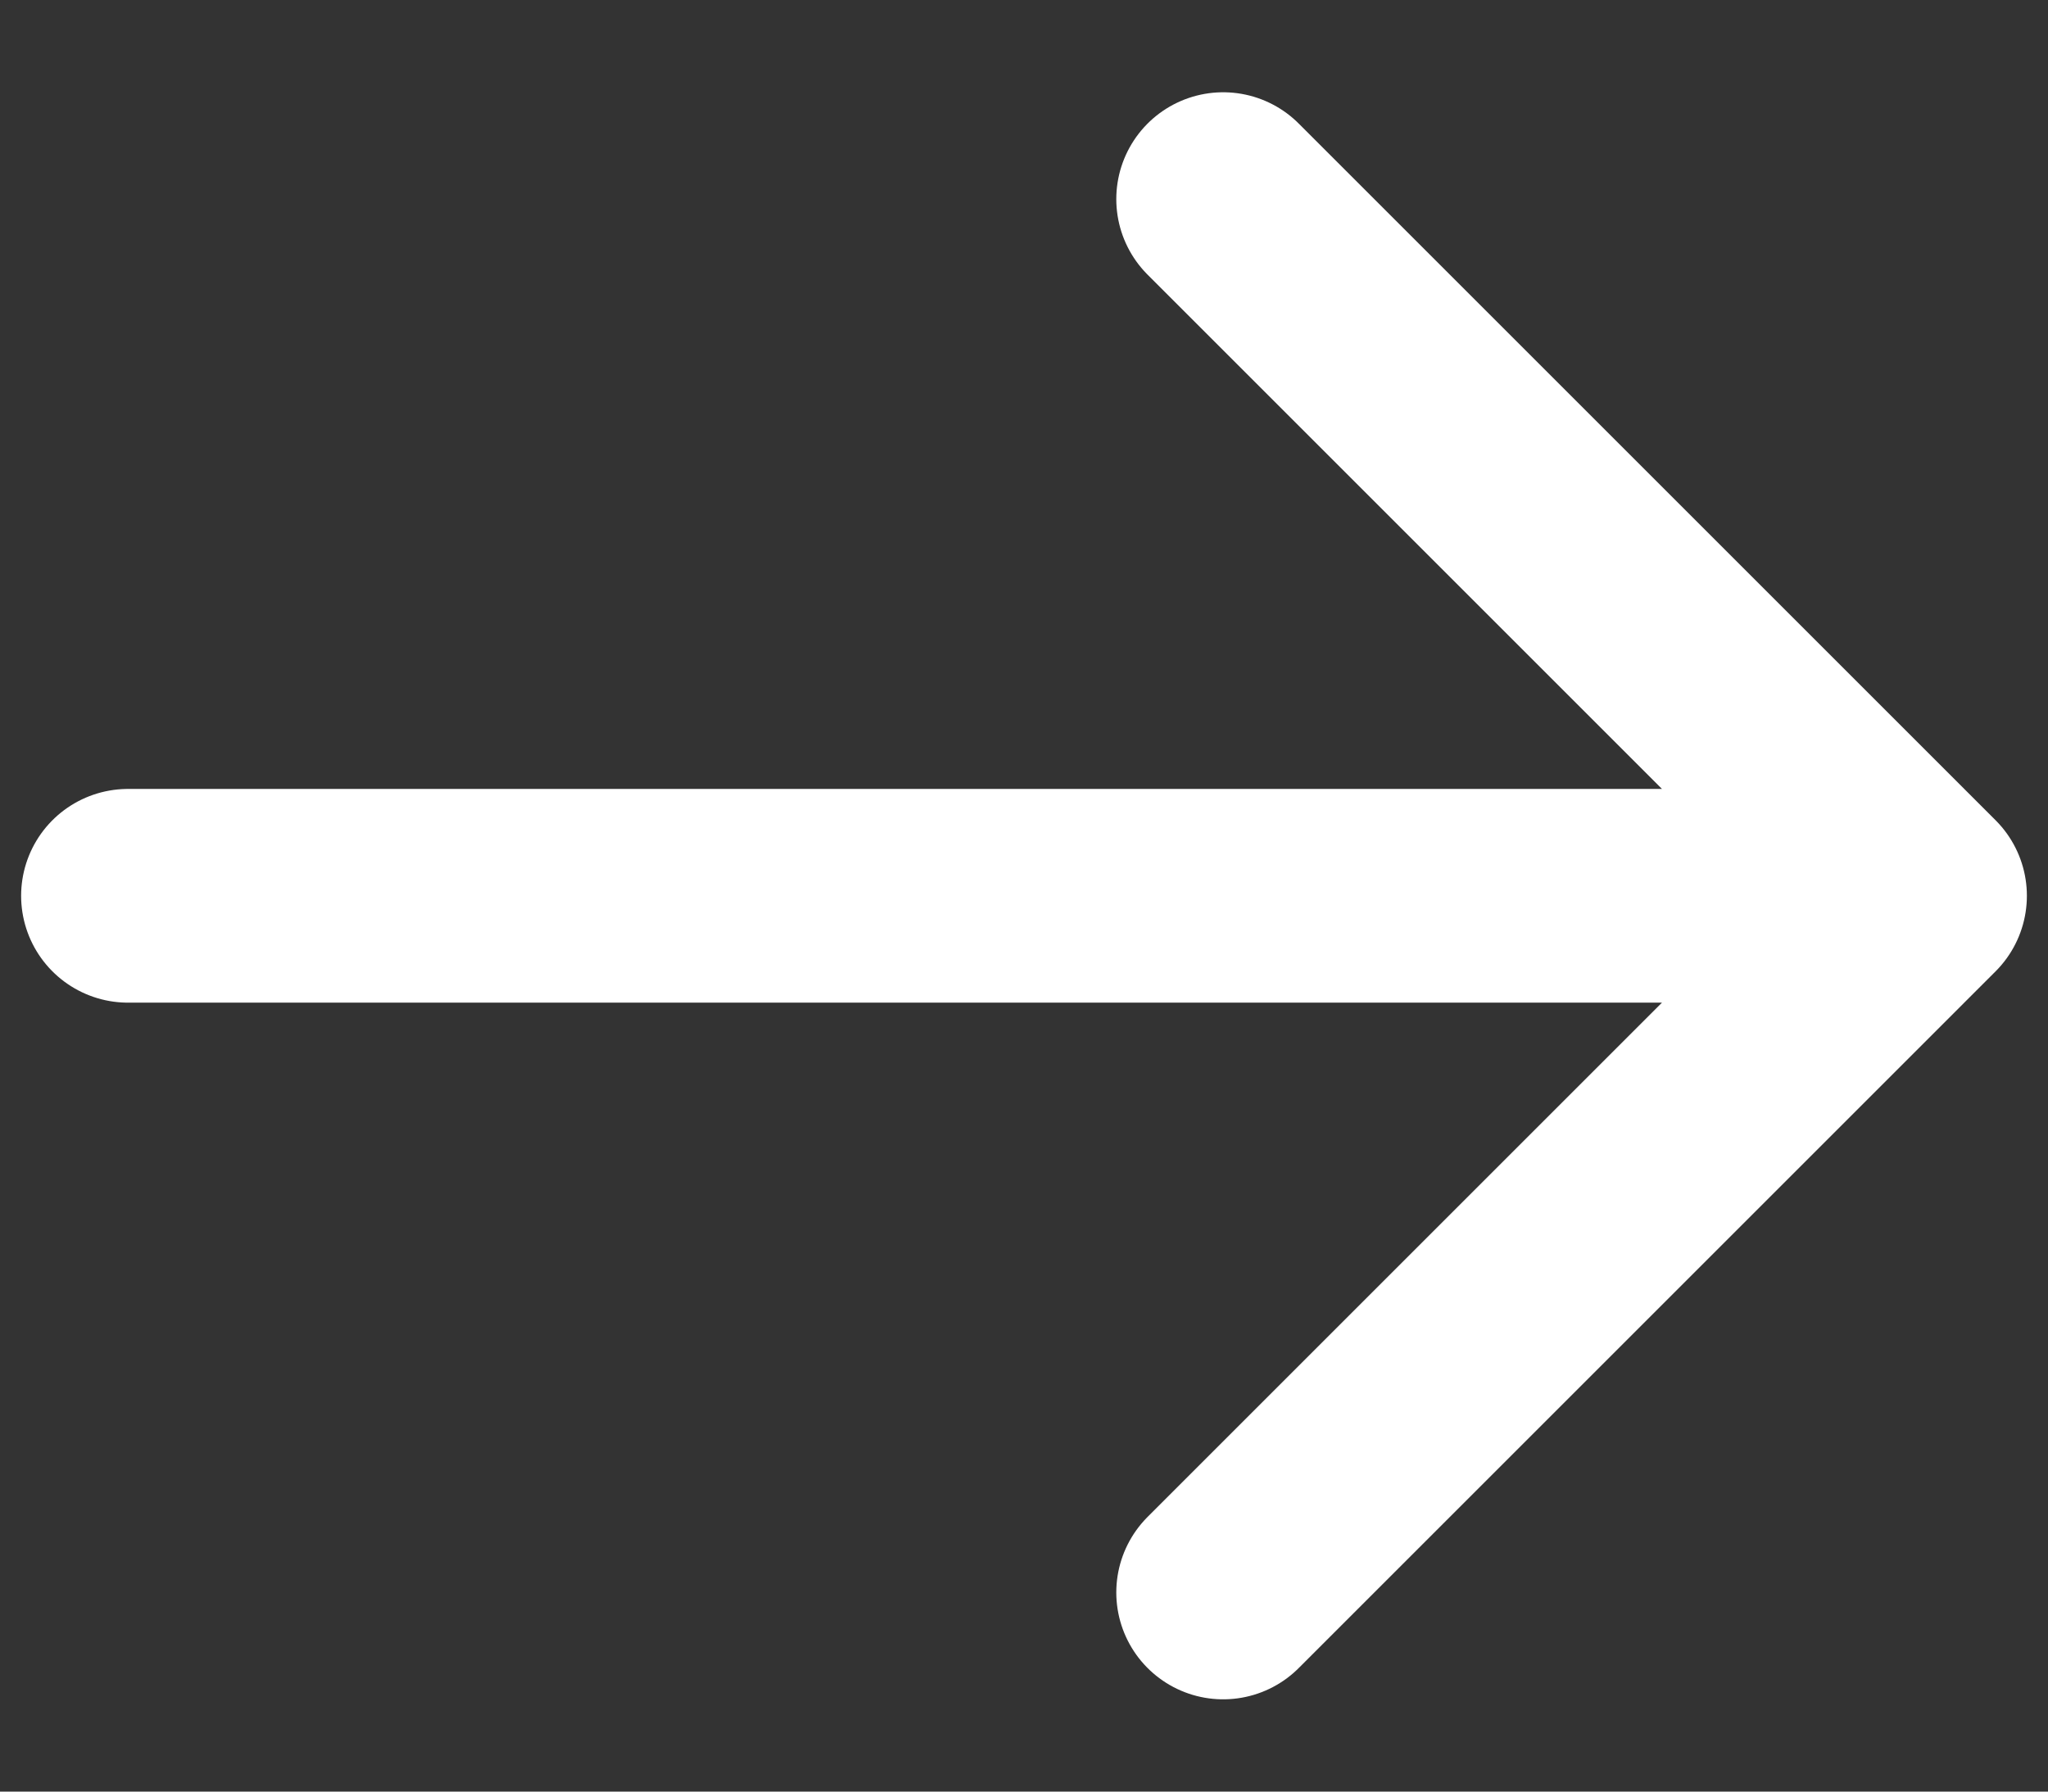 <svg width="16" height="14" viewBox="0 0 16 14" fill="none" xmlns="http://www.w3.org/2000/svg">
<rect x="0" y="0" width="16" height="14" fill="#333333" stroke="none"/>
<path d="M9.556 1.556L15 7M15 7L9.556 12.444M15 7L1 7" stroke="#fff" stroke-width="1.67" stroke-linecap="round" stroke-linejoin="round"/>
</svg>
